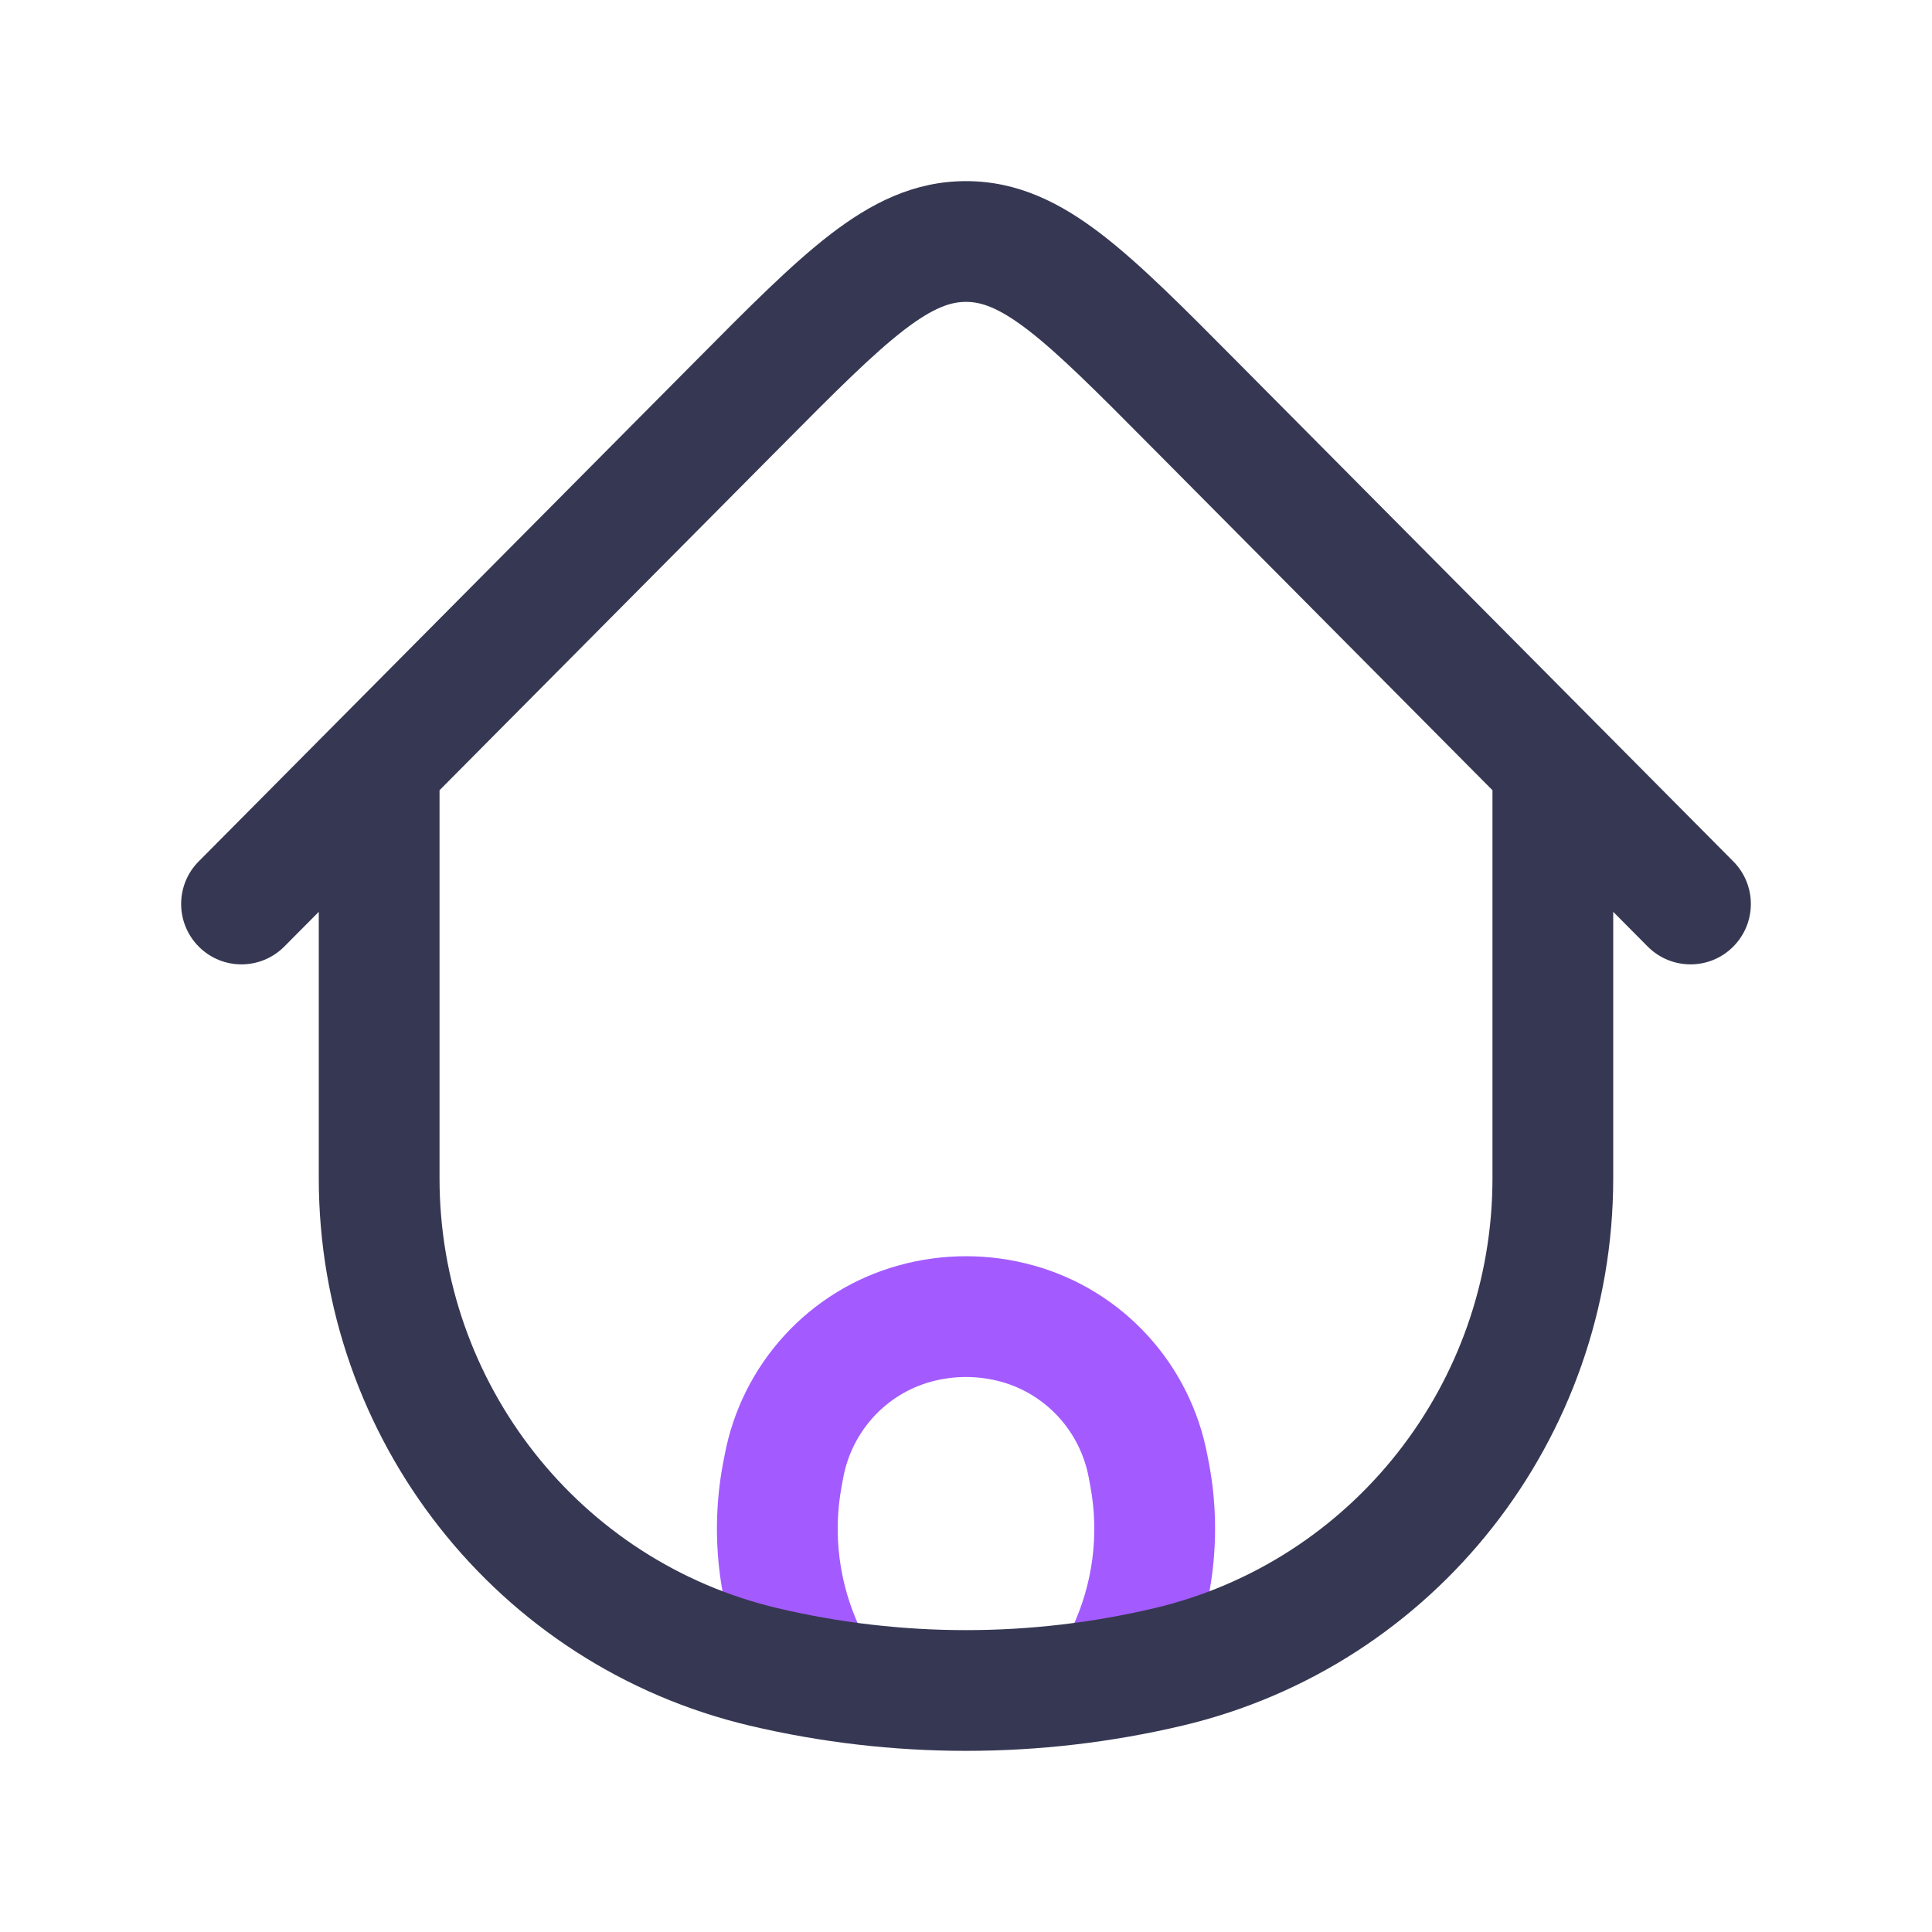 <svg width="24" height="24" viewBox="0 0 24 24" fill="none" xmlns="http://www.w3.org/2000/svg">
<path d="M9.718 18.32L8.981 18.182L8.981 18.182L9.718 18.32ZM9.738 18.217L10.475 18.356L10.475 18.356L9.738 18.217ZM14.262 18.217L13.525 18.356L13.525 18.356L14.262 18.217ZM14.282 18.32L15.019 18.182L15.019 18.182L14.282 18.32ZM13.992 20.552L14.669 20.874L14.669 20.874L13.992 20.552ZM13.198 20.475C13.02 20.849 13.179 21.296 13.553 21.474C13.927 21.652 14.374 21.494 14.552 21.119L13.198 20.475ZM10.008 20.552L9.331 20.874L9.331 20.874L10.008 20.552ZM9.448 21.119C9.626 21.494 10.073 21.652 10.447 21.474C10.821 21.296 10.98 20.849 10.802 20.475L9.448 21.119ZM11.361 16.442L11.161 15.72L11.161 15.72L11.361 16.442ZM12.639 16.442L12.839 15.72L12.839 15.72L12.639 16.442ZM10.456 18.459L10.475 18.356L9.001 18.079L8.981 18.182L10.456 18.459ZM13.525 18.356L13.544 18.459L15.019 18.182L14.999 18.079L13.525 18.356ZM13.315 20.23L13.198 20.475L14.552 21.119L14.669 20.874L13.315 20.23ZM9.331 20.874L9.448 21.119L10.802 20.475L10.685 20.23L9.331 20.874ZM13.544 18.459C13.657 19.059 13.576 19.679 13.315 20.23L14.669 20.874C15.067 20.037 15.19 19.094 15.019 18.182L13.544 18.459ZM8.981 18.182C8.81 19.094 8.933 20.037 9.331 20.874L10.685 20.23C10.424 19.679 10.343 19.059 10.456 18.459L8.981 18.182ZM11.562 17.165C11.848 17.086 12.151 17.086 12.438 17.165L12.839 15.72C12.29 15.567 11.71 15.567 11.161 15.72L11.562 17.165ZM14.999 18.079C14.787 16.945 13.95 16.028 12.839 15.72L12.438 17.165C12.993 17.319 13.417 17.779 13.525 18.356L14.999 18.079ZM10.475 18.356C10.583 17.779 11.007 17.319 11.562 17.165L11.161 15.72C10.05 16.028 9.213 16.945 9.001 18.079L10.475 18.356Z" fill="#A35BFF"/>
<path d="M20.04 9.719C20.04 9.305 19.704 8.969 19.29 8.969C18.876 8.969 18.54 9.305 18.54 9.719H20.04ZM5.46 9.719C5.46 9.305 5.124 8.969 4.71 8.969C4.296 8.969 3.96 9.305 3.96 9.719H5.46ZM14.513 20.707L14.341 19.977L14.513 20.707ZM9.487 20.707L9.659 19.977L9.487 20.707ZM14.828 5.014L14.296 5.543L14.828 5.014ZM20.468 11.758C20.76 12.052 21.235 12.054 21.528 11.762C21.822 11.47 21.824 10.995 21.532 10.701L20.468 11.758ZM9.172 5.014L9.704 5.543L9.172 5.014ZM2.468 10.701C2.176 10.995 2.178 11.47 2.472 11.762C2.765 12.054 3.24 12.052 3.532 11.758L2.468 10.701ZM18.54 9.719V14.637H20.04V9.719H18.54ZM5.46 14.637V9.719H3.96V14.637H5.46ZM14.341 19.977C12.801 20.341 11.199 20.341 9.659 19.977L9.314 21.437C11.081 21.854 12.919 21.854 14.686 21.437L14.341 19.977ZM9.659 19.977C7.203 19.397 5.46 17.188 5.46 14.637H3.96C3.96 17.877 6.174 20.695 9.314 21.437L9.659 19.977ZM14.686 21.437C17.826 20.695 20.04 17.877 20.04 14.637H18.54C18.54 17.188 16.797 19.397 14.341 19.977L14.686 21.437ZM14.296 5.543L20.468 11.758L21.532 10.701L15.361 4.486L14.296 5.543ZM8.639 4.486L2.468 10.701L3.532 11.758L9.704 5.543L8.639 4.486ZM15.361 4.486C14.709 3.829 14.168 3.282 13.682 2.909C13.178 2.522 12.646 2.25 12 2.25V3.75C12.183 3.75 12.397 3.814 12.768 4.098C13.155 4.396 13.615 4.856 14.296 5.543L15.361 4.486ZM9.704 5.543C10.385 4.856 10.845 4.396 11.232 4.098C11.603 3.814 11.817 3.75 12 3.75V2.25C11.354 2.25 10.822 2.522 10.318 2.909C9.832 3.282 9.291 3.829 8.639 4.486L9.704 5.543Z" fill="#363853"/>
</svg>
